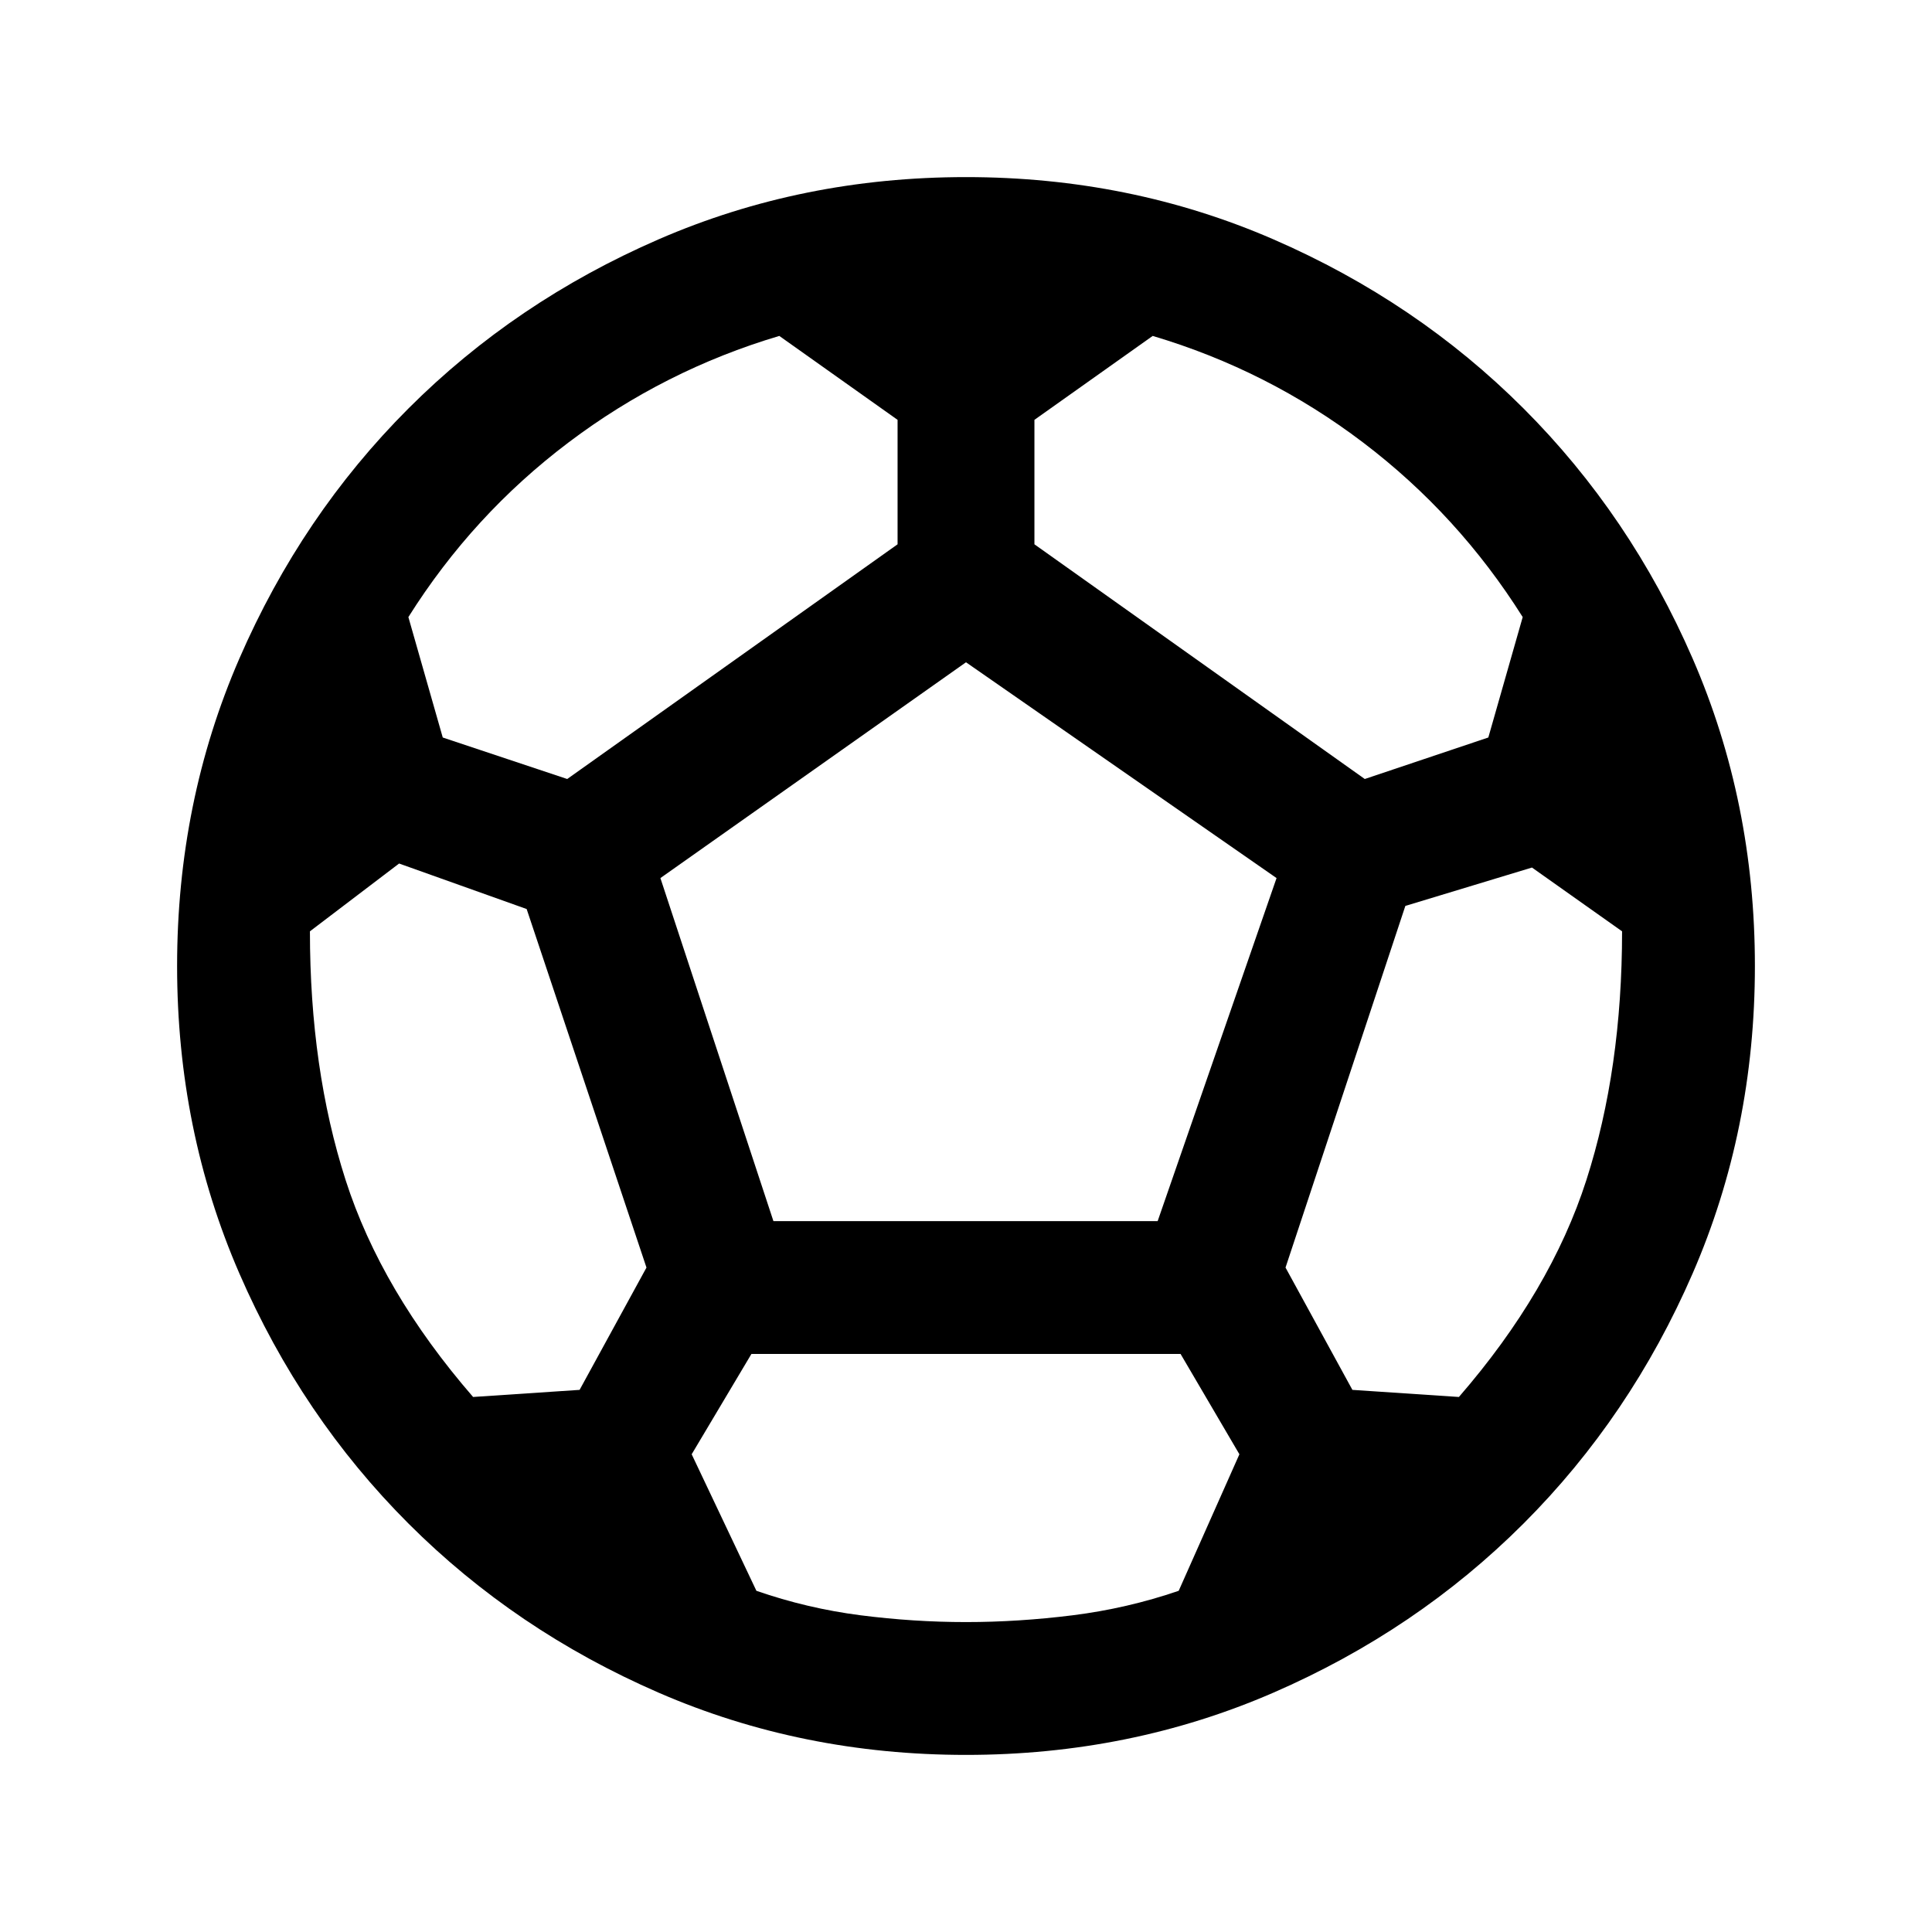 <svg xmlns="http://www.w3.org/2000/svg" height="24" viewBox="0 -960 960 960" width="24"><path d="M480-88q-81.54 0-152.73-30.92-71.19-30.93-124.31-84.04-53.11-53.12-84.04-124.31Q88-398.46 88-480q0-81.54 30.92-152.73 30.93-71.19 84.04-124.31 53.12-53.11 124.31-84.04Q398.46-872 480-872q81.54 0 152.73 30.92 71.19 30.93 124.31 84.04 53.11 53.12 84.04 124.31Q872-561.54 872-480q0 81.54-30.92 152.73-30.93 71.19-84.04 124.31-53.12 53.11-124.31 84.04Q561.54-88 480-88Zm198.15-484.92 61.39-20.62 17.08-59.84q-32-50.85-79.35-86.77-47.35-35.93-104.5-52.93L514-751.38v61.84l164.15 116.62Zm-396.3 0L446-689.54v-61.84l-58.77-41.7q-57.15 17-104.73 52.93-47.58 35.92-79.58 86.77L220-593.54l61.85 20.62Zm-46.77 307.07 52.92-3.53 33.23-60.77-59.54-178.16-63.38-22.61L154-497.23q0 68.38 17.73 123.58 17.73 55.19 63.35 107.8ZM480-154q26 0 53.04-3.38 27.04-3.39 52.65-12.16l30.16-67.84-29.23-49.85H373.38l-29.69 49.85 32.16 67.84q25.3 8.77 51.73 12.16Q454-154 480-154Zm-95.69-199.23h190.92l59.08-170.46L480-630.92 328.15-523.69l56.16 170.46Zm340.61 87.38q45.62-52.61 63.35-107.8Q806-428.85 806-497.23l-44.77-31.69-62.92 19.07-59.54 179.7L672-269.38l52.92 3.53Z"/></svg>